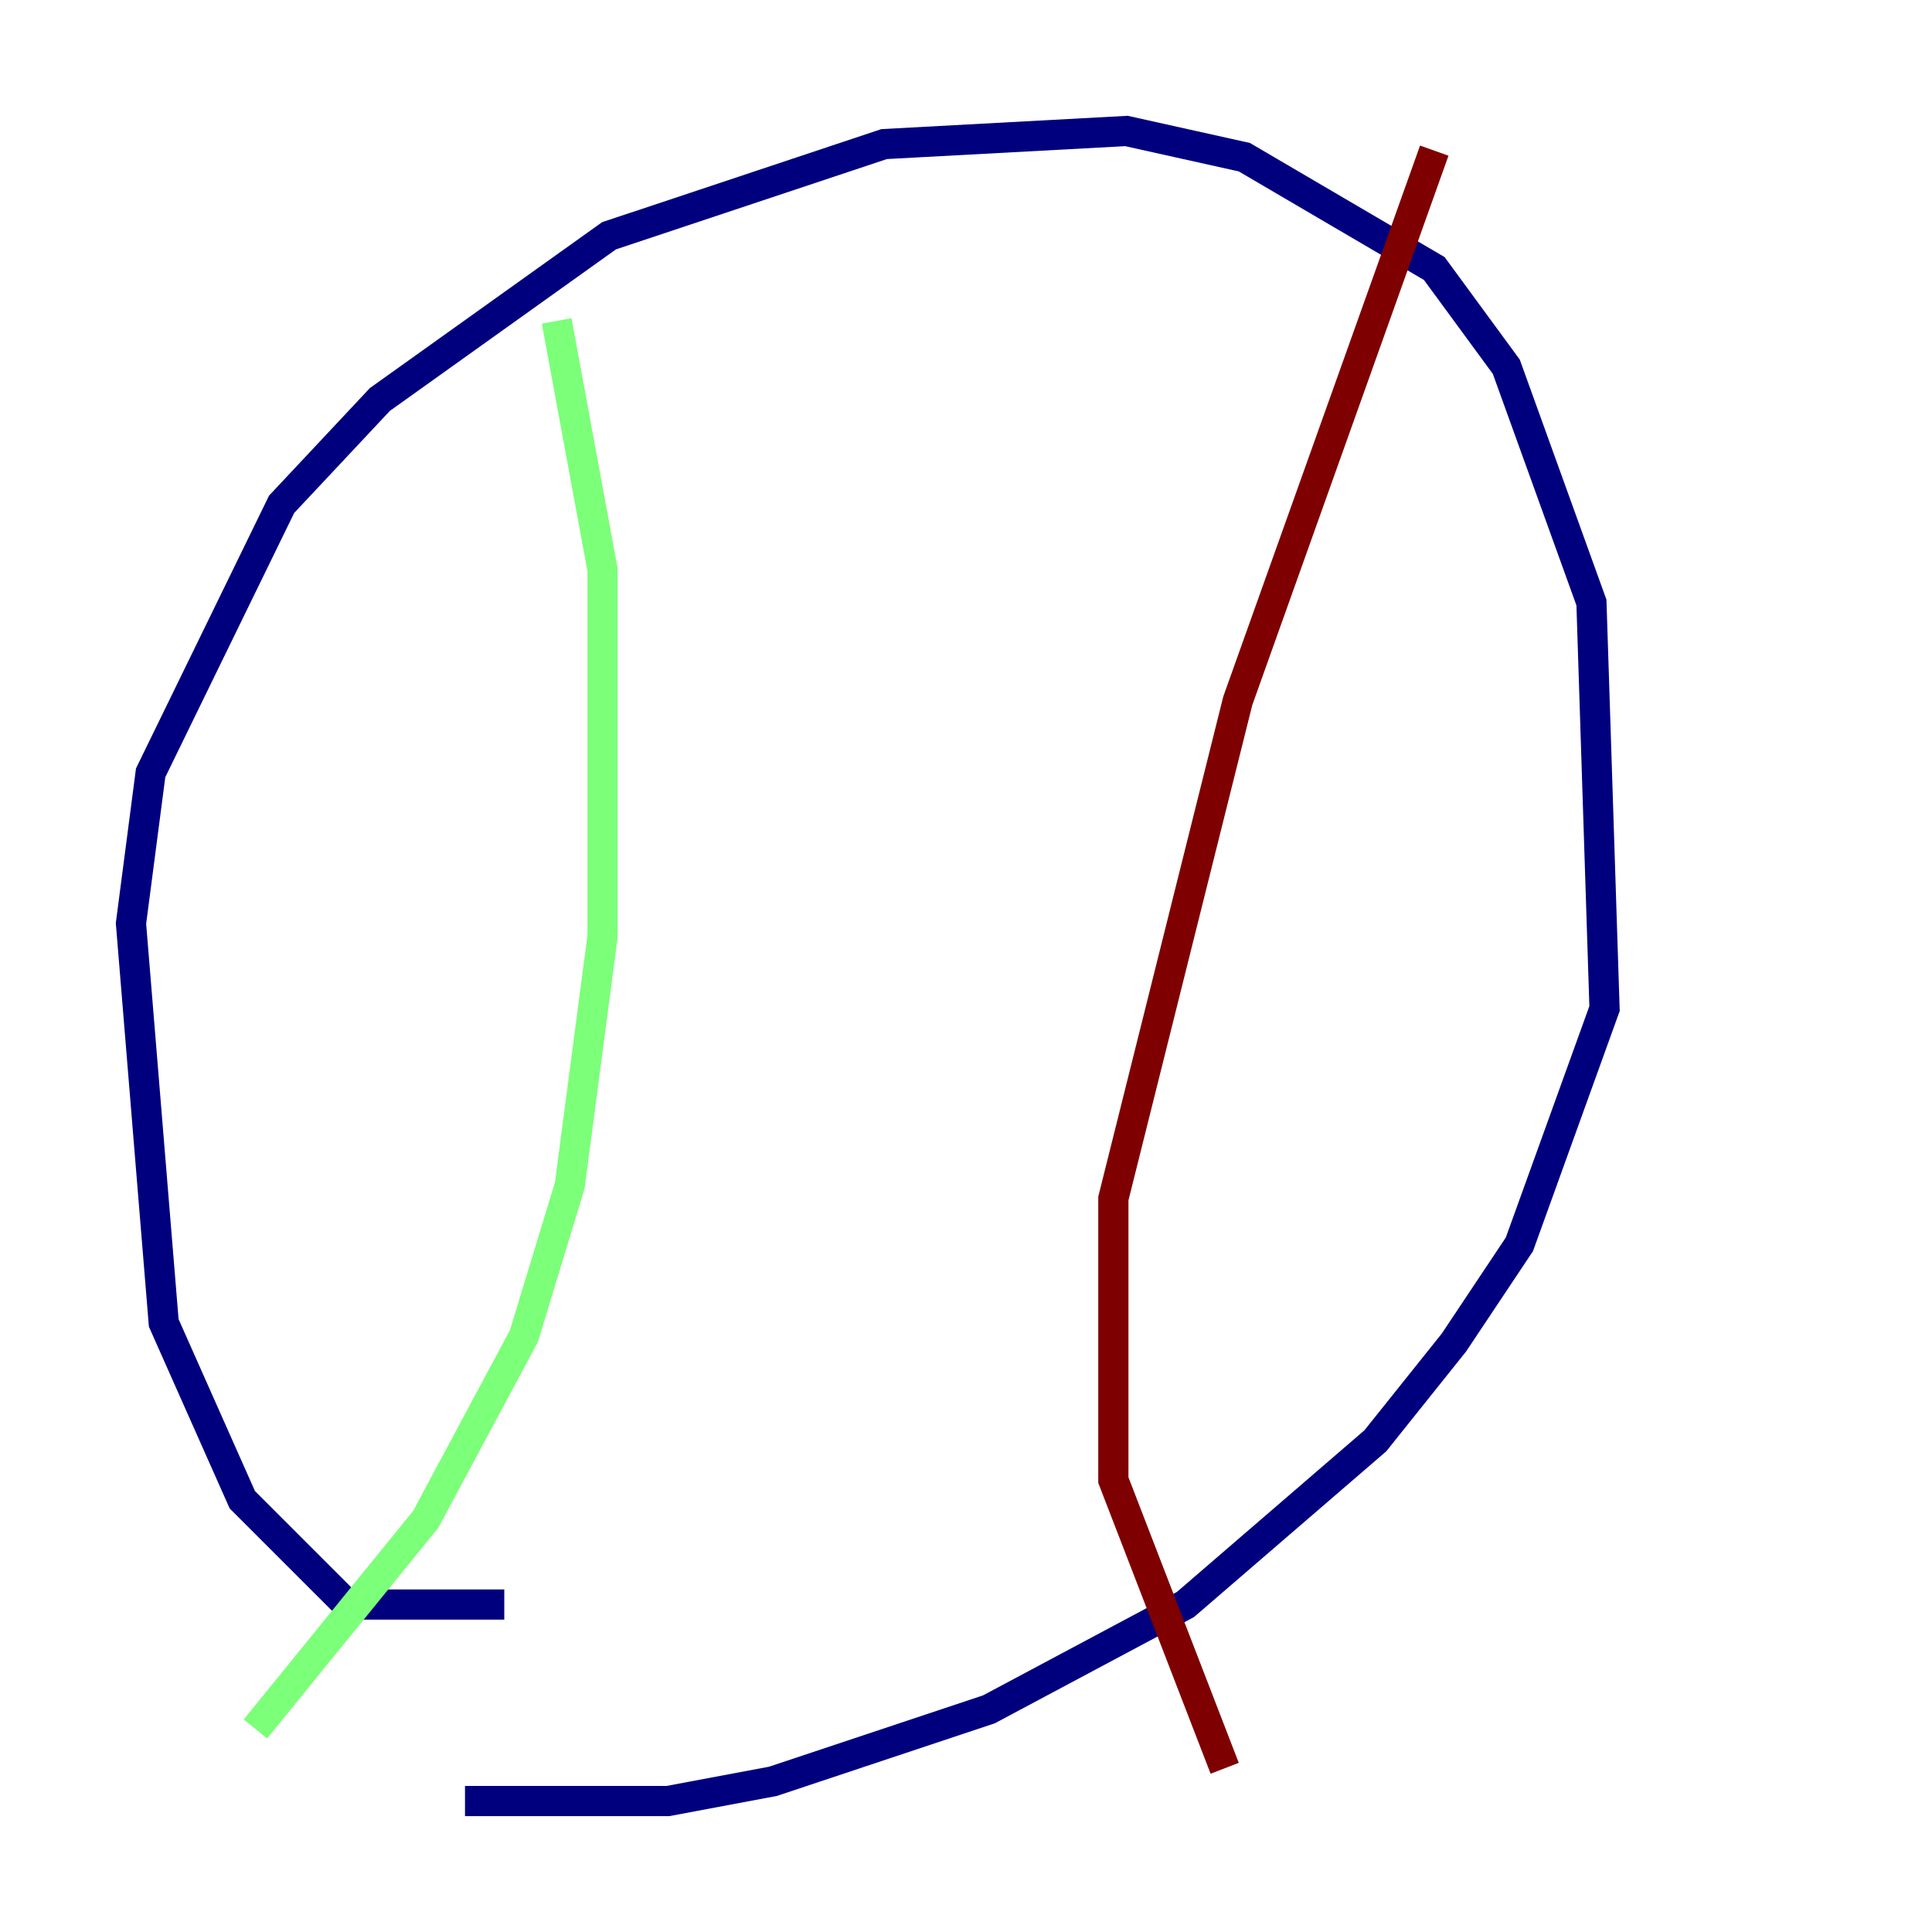 <?xml version="1.0" encoding="utf-8" ?>
<svg baseProfile="tiny" height="128" version="1.2" viewBox="0,0,128,128" width="128" xmlns="http://www.w3.org/2000/svg" xmlns:ev="http://www.w3.org/2001/xml-events" xmlns:xlink="http://www.w3.org/1999/xlink"><defs /><polyline fill="none" points="33.41,106.305 22.997,106.305 16.054,99.363 10.848,87.647 8.678,61.18 9.98,51.2 18.658,33.41 25.166,26.468 40.352,15.62 58.576,9.546 74.63,8.678 82.441,10.414 95.024,17.79 99.797,24.298 105.437,39.919 106.305,66.82 100.664,82.441 96.325,88.949 91.119,95.458 78.536,106.305 65.519,113.248 51.2,118.02 44.258,119.322 30.807,119.322" stroke="#00007f" stroke-width="2" /><polyline fill="none" points="36.881,21.261 39.919,37.749 39.919,62.047 37.749,78.536 34.712,88.515 28.203,100.664 16.922,114.549" stroke="#7cff79" stroke-width="2" /><polyline fill="none" points="95.024,9.98 82.007,46.427 73.763,79.403 73.763,98.061 81.139,117.153" stroke="#7f0000" stroke-width="2" /></svg>